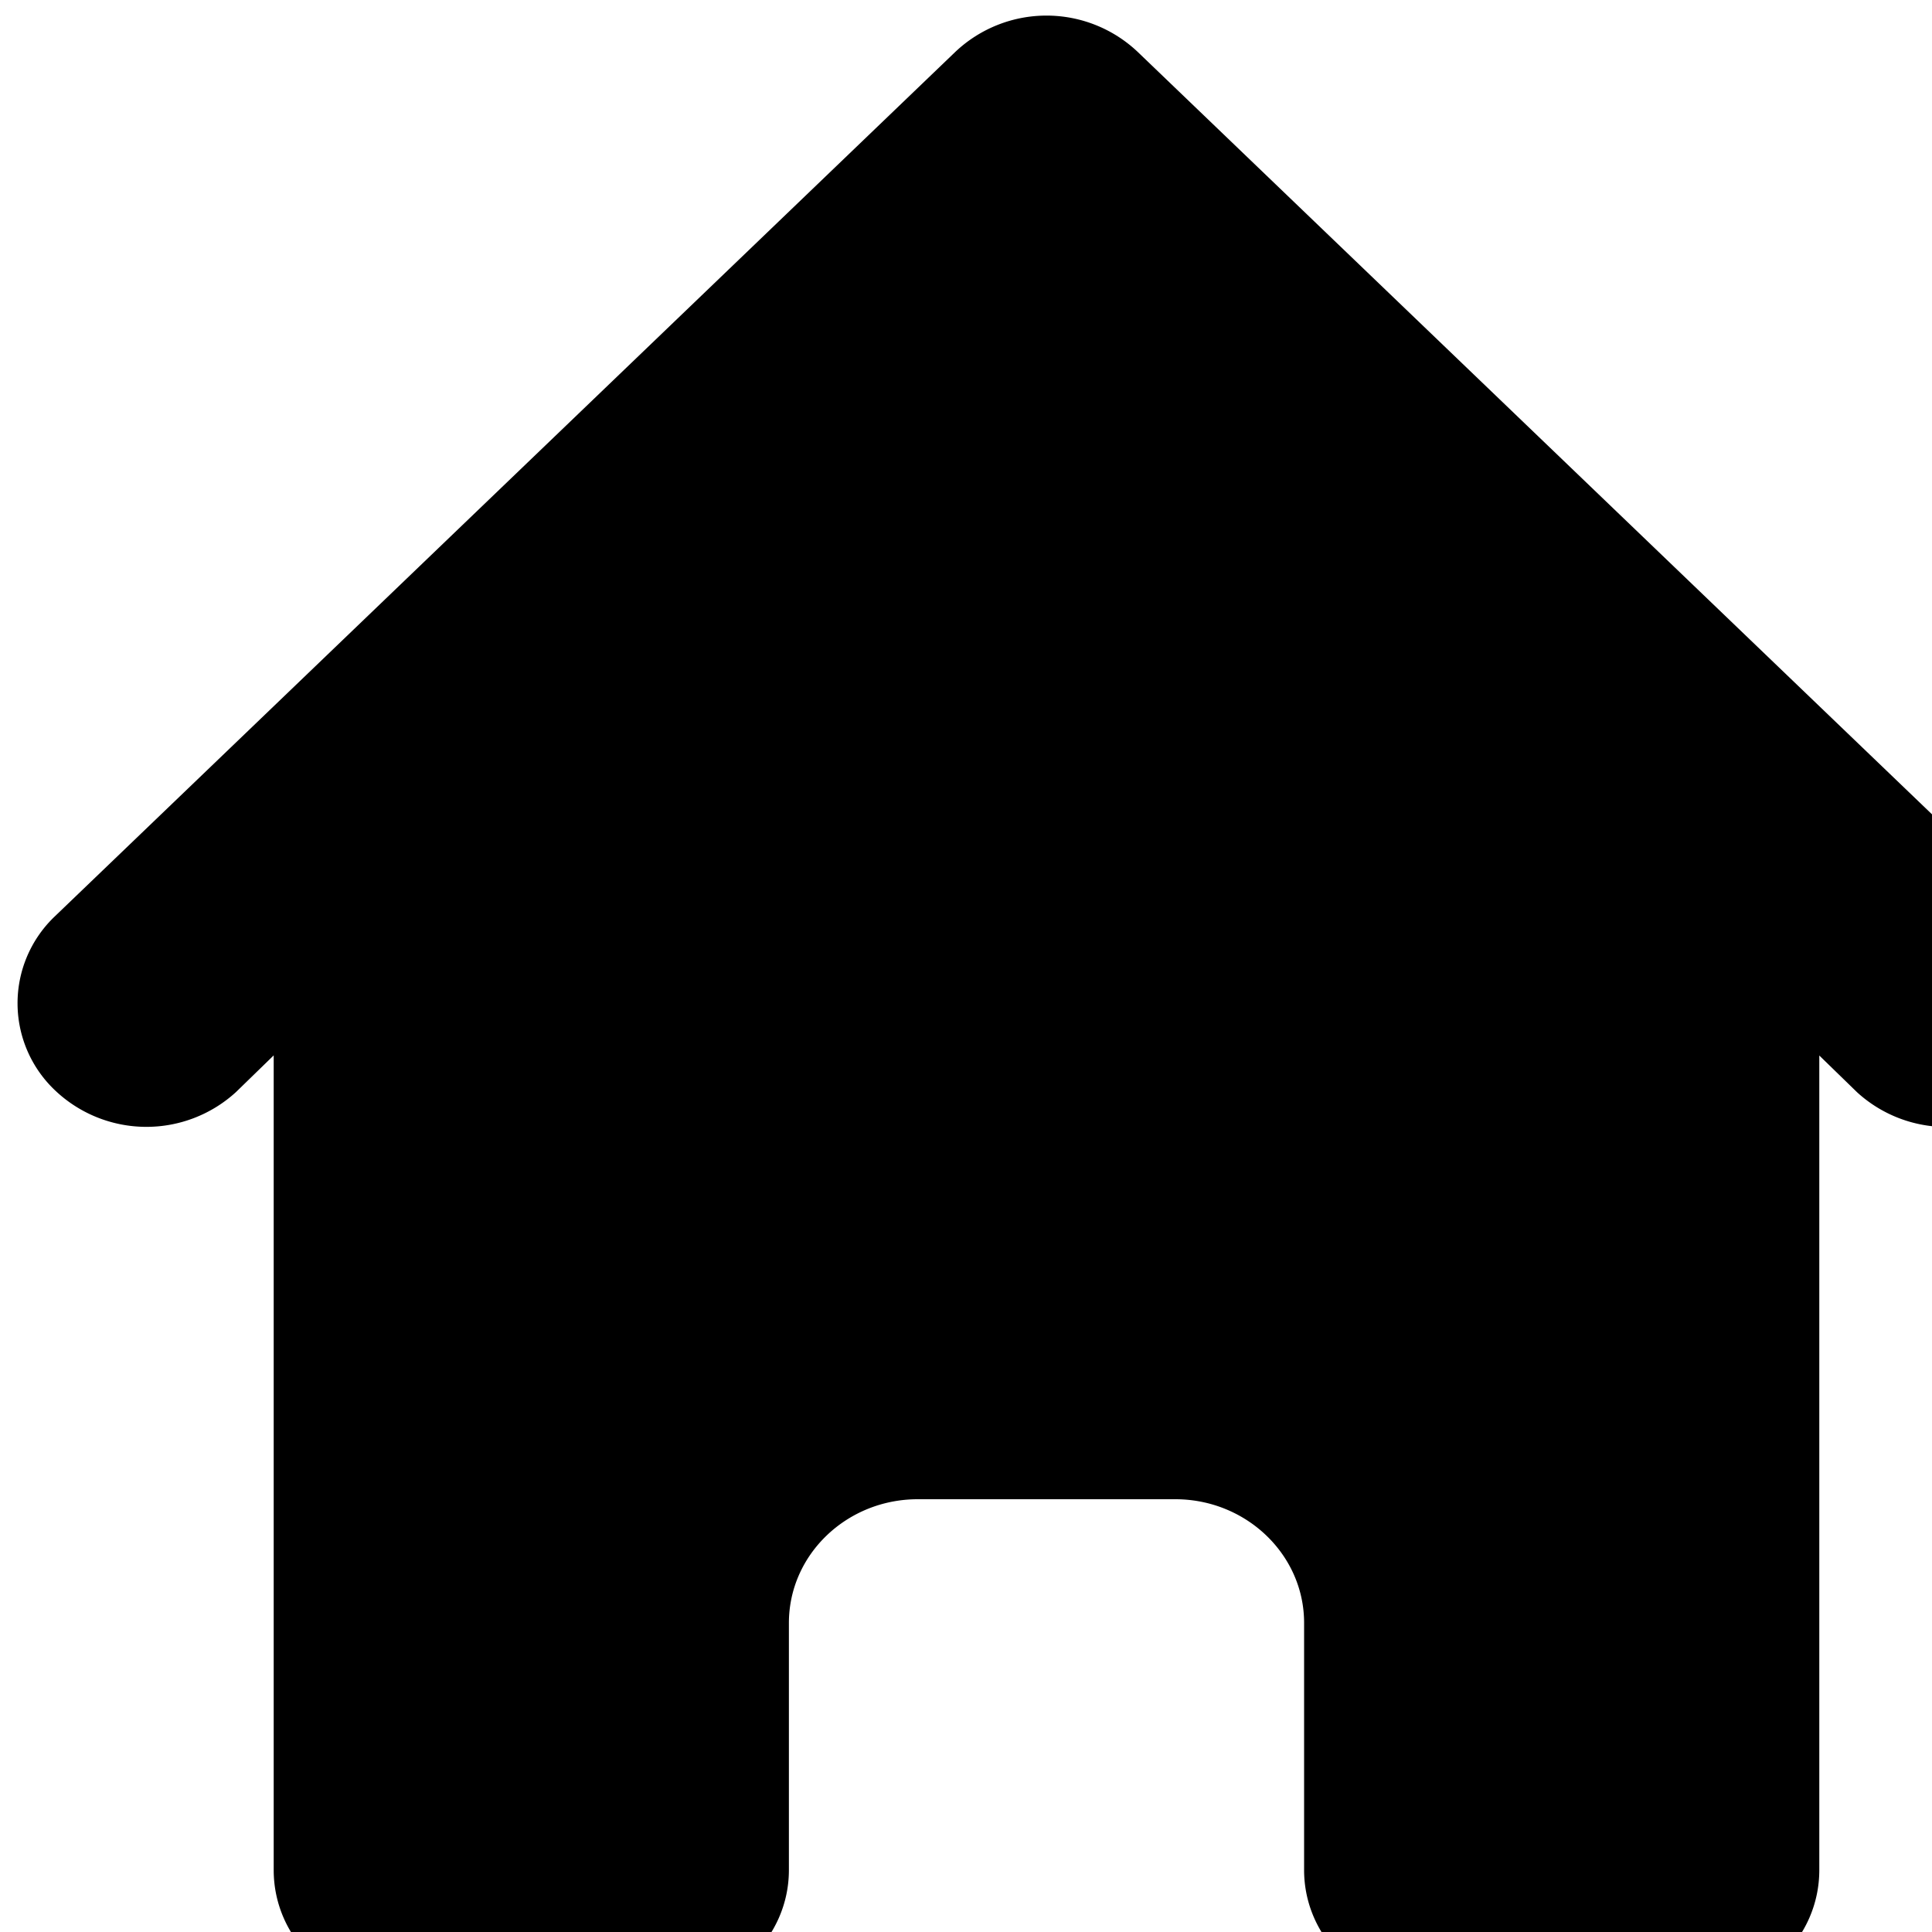 <svg xmlns="http://www.w3.org/2000/svg" width="15" height="15"><path d="M8.832.402a1.03 1.03 0 0 0-1.414 0l-7 6.72A.931.931 0 0 0 .43 8.468a1.03 1.03 0 0 0 1.402.011l.293-.285v6.325c0 .53.445.96 1 .96h2c.55 0 1-.43 1-.96v-1.918c0-.532.45-.961 1-.961h2c.55 0 1 .43 1 .96v1.919c0 .53.45.96 1 .96h2c.555 0 1-.43 1-.96V8.195l.293.285a1.03 1.03 0 0 0 1.402-.011.931.931 0 0 0 .012-1.348zm0 0" fill="rgb(0%,0%,0%)"/></svg>
